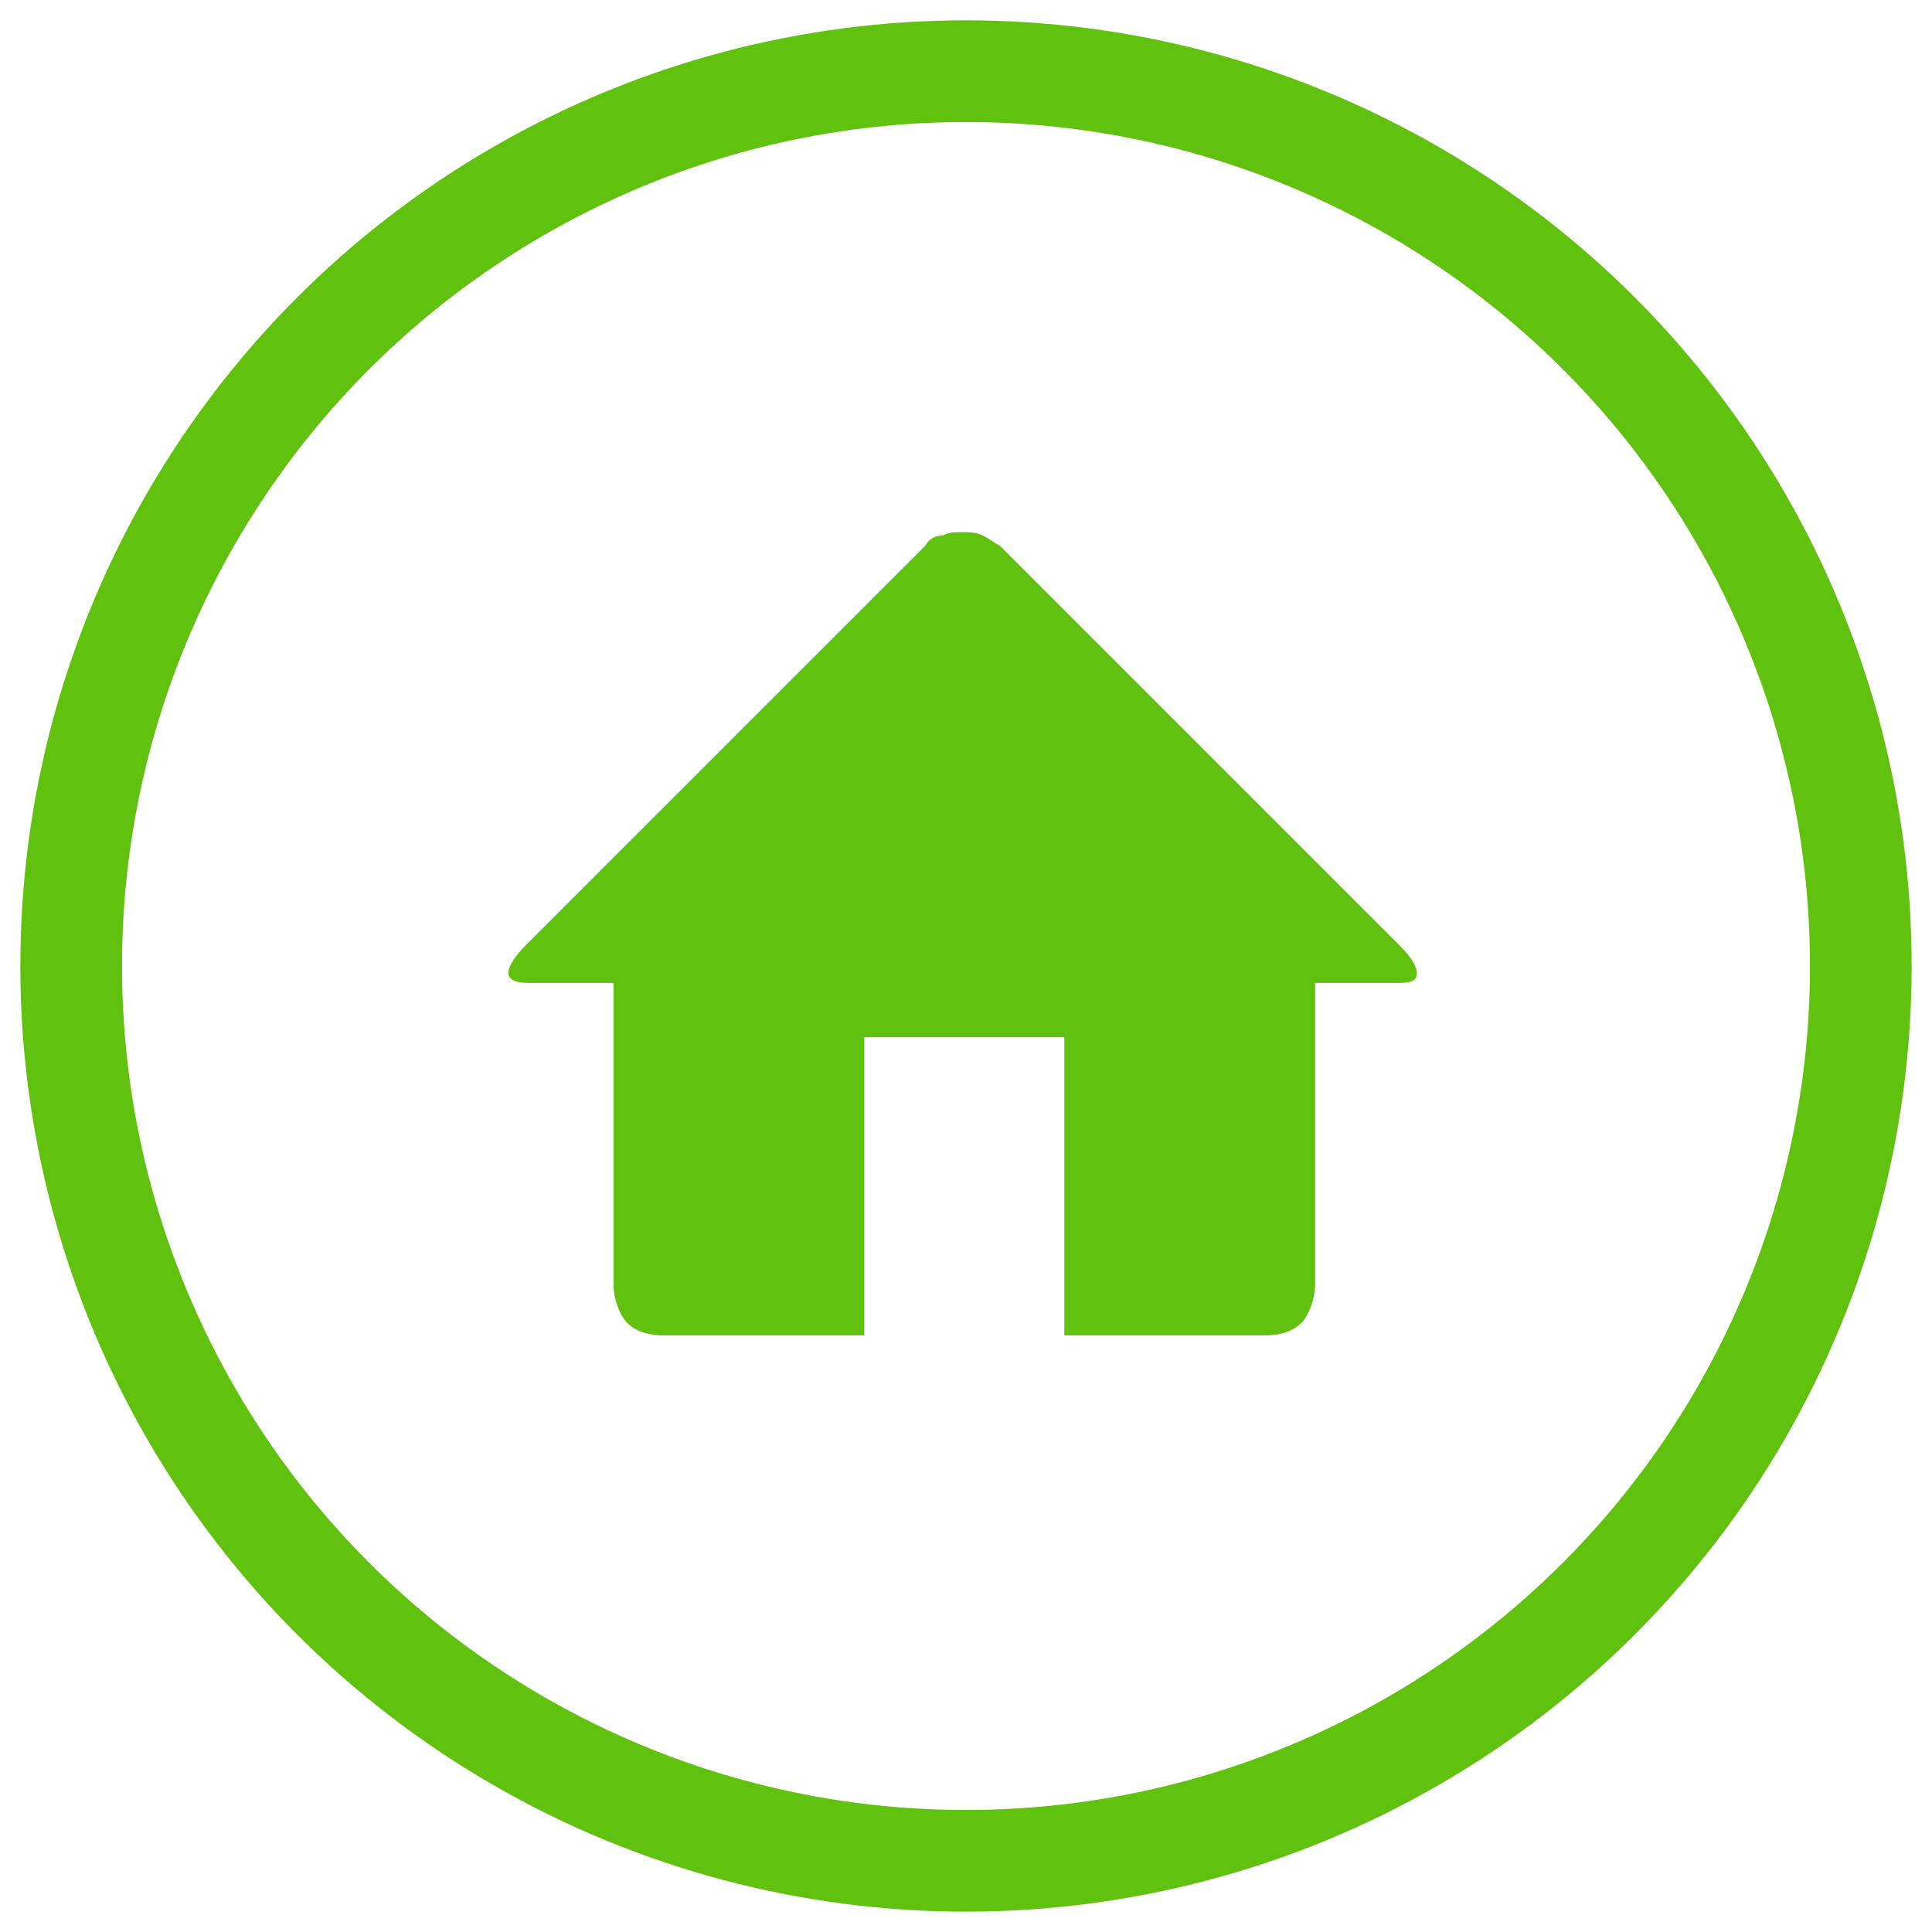 <?xml version="1.0" encoding="utf-8"?>
<!-- Generator: Adobe Illustrator 24.0.1, SVG Export Plug-In . SVG Version: 6.00 Build 0)  -->
<svg version="1.1" id="Layer_1" xmlns="http://www.w3.org/2000/svg" xmlns:xlink="http://www.w3.org/1999/xlink" x="0px" y="0px"
	 viewBox="0 0 57 57" style="enable-background:new 0 0 57 57;" xml:space="preserve">
<style type="text/css">
	.st0{fill:none;stroke:#60C20F;stroke-width:3;}
	.st1{fill:#60C20F;}
</style>
<g>
	<circle class="st0" cx="28.5" cy="28.5" r="26.4"/>
	<path class="st1" d="M41.3,29h-2.5v8.9c0,0.3-0.1,0.7-0.3,1c-0.2,0.3-0.6,0.5-1.2,0.5h-5.9v-8.8h-5.9v8.8h-5.9
		c-0.6,0-1-0.2-1.2-0.5s-0.3-0.7-0.3-1V29h-2.5c-0.4,0-0.6-0.1-0.6-0.3c0-0.2,0.2-0.5,0.5-0.8l11.8-11.8c0.1-0.2,0.3-0.3,0.5-0.3
		c0.2-0.1,0.4-0.1,0.6-0.1c0.2,0,0.4,0,0.6,0.1c0.2,0.1,0.3,0.2,0.5,0.3l11.8,11.8c0.3,0.3,0.5,0.6,0.5,0.8S41.7,29,41.3,29z"/>
</g>
</svg>
